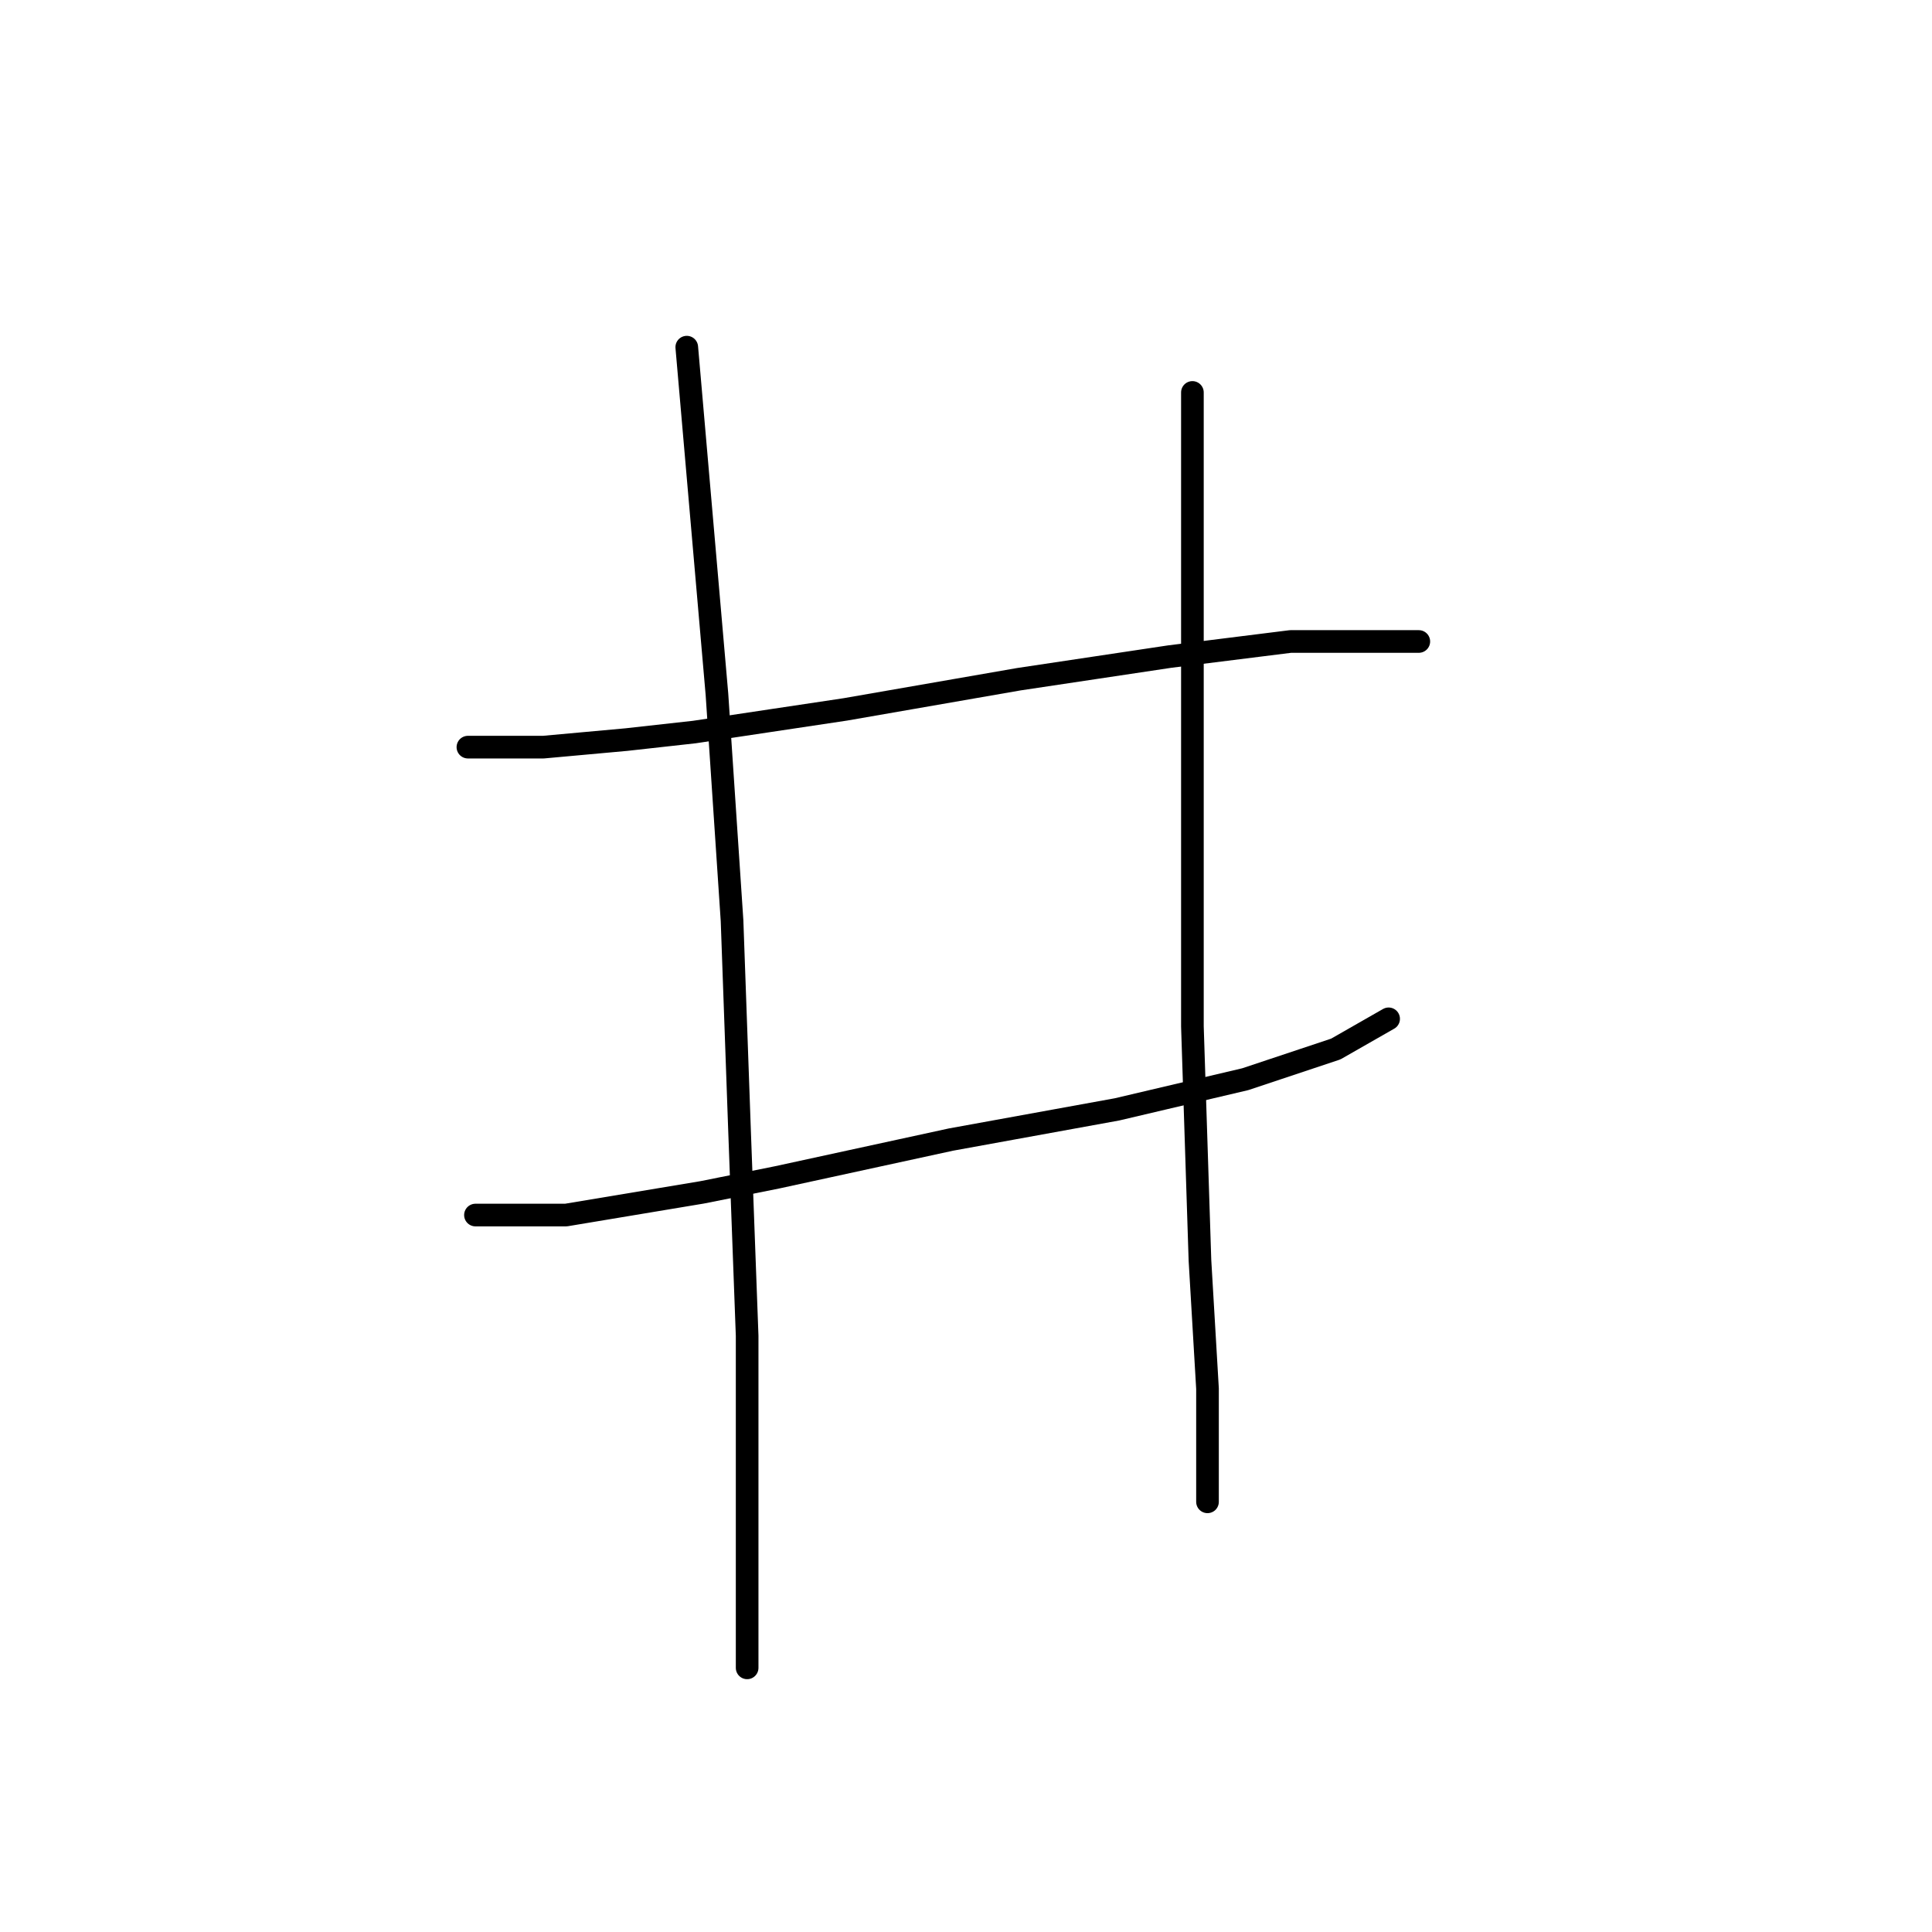 <?xml version="1.0" standalone="no"?>
    <svg width="256" height="256" xmlns="http://www.w3.org/2000/svg" version="1.1">
    <polyline stroke="black" stroke-width="3" stroke-linecap="round" fill="transparent" stroke-linejoin="round" points="62 99 67 99 72 99 83 98 92 97 112 94 135 90 155 87 171 85 182 85 188 85 188 85 " />
        <polyline stroke="black" stroke-width="3" stroke-linecap="round" fill="transparent" stroke-linejoin="round" points="63 161 69 161 75 161 93 158 103 156 126 151 148 147 165 143 177 139 184 135 184 135 " />
        <polyline stroke="black" stroke-width="3" stroke-linecap="round" fill="transparent" stroke-linejoin="round" points="91 46 93 69 95 92 97 122 98 150 99 177 99 197 99 214 99 220 99 221 99 221 " />
        <polyline stroke="black" stroke-width="3" stroke-linecap="round" fill="transparent" stroke-linejoin="round" points="158 52 158 64 158 76 158 115 158 136 159 167 160 184 160 196 160 199 160 199 " />
        </svg>